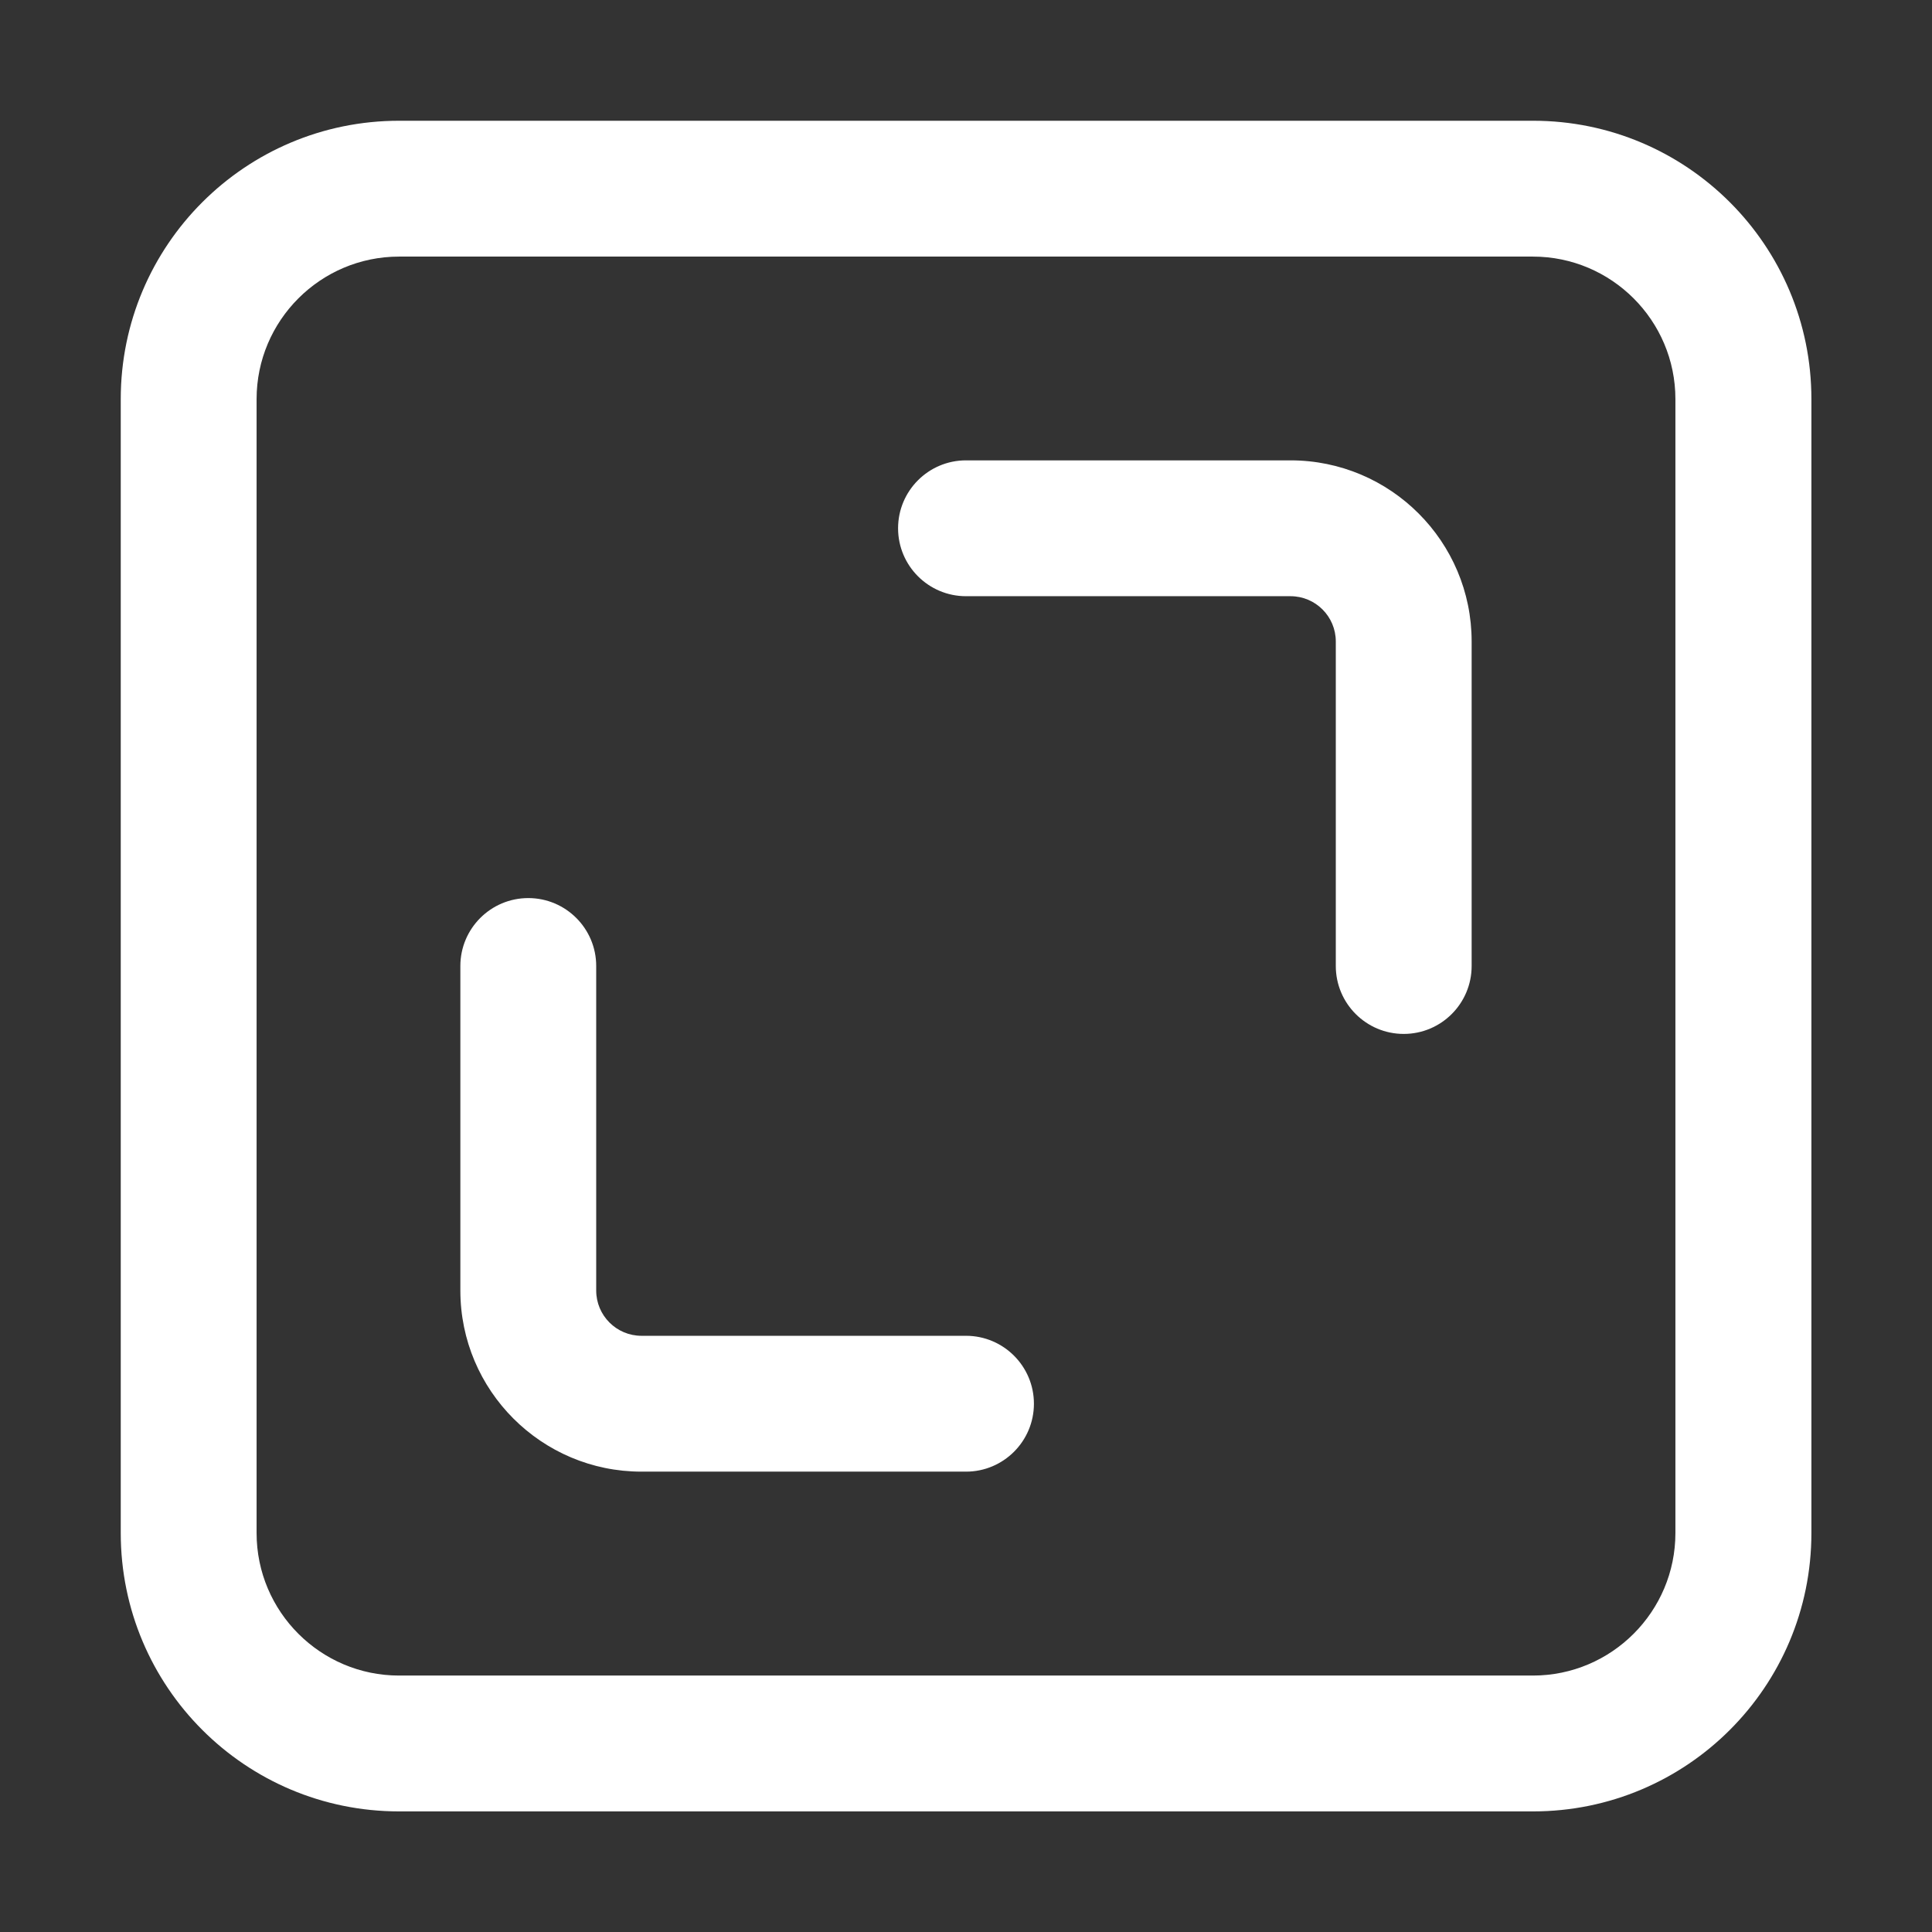 <?xml version="1.0" encoding="UTF-8" standalone="no"?>
<!DOCTYPE svg PUBLIC "-//W3C//DTD SVG 1.1//EN" "http://www.w3.org/Graphics/SVG/1.1/DTD/svg11.dtd">
<svg width="100%" height="100%" viewBox="0 0 128 128" version="1.1" xmlns="http://www.w3.org/2000/svg" xmlns:xlink="http://www.w3.org/1999/xlink" xml:space="preserve" xmlns:serif="http://www.serif.com/" style="fill-rule:evenodd;clip-rule:evenodd;stroke-linejoin:round;stroke-miterlimit:2;">
    <rect x="0" y="0" width="128" height="128" fill="#333333" stroke="none"/>
    <path d="M101.56,17C106.76,17 111,21.23 111,26.44L111,101.57C111,106.77 106.77,111.01 101.56,111.01L26.44,111.01C21.24,111.01 17,106.78 17,101.57L17,26.44C17,21.24 21.23,17 26.44,17L101.57,17M101.57,8L26.44,8C16.26,8 8,16.25 8,26.44L8,101.57C8,111.75 16.25,120.01 26.44,120.01L101.57,120.01C111.75,120.01 120.01,111.76 120.01,101.57L120.01,26.44C120.01,16.26 111.76,8 101.57,8Z" style="fill:white;fill-rule:nonzero;"/>
    <path d="M64,88.5C66.484,88.5 68.5,90.516 68.5,93C68.5,95.484 66.484,97.5 64,97.5L42.5,97.5C35.876,97.5 30.5,92.124 30.5,85.5L30.5,64C30.5,61.516 32.516,59.5 35,59.5C37.484,59.5 39.5,61.516 39.5,64L39.5,85.5C39.5,87.156 40.844,88.5 42.5,88.5L64,88.5Z" style="fill:white;"/>
    <path d="M64,39.5C61.516,39.5 59.5,37.484 59.5,35C59.5,32.516 61.516,30.5 64,30.5L85.5,30.5C92.124,30.5 97.5,35.876 97.5,42.5L97.5,64C97.5,66.484 95.484,68.5 93,68.5C90.516,68.5 88.5,66.484 88.5,64L88.5,42.5C88.5,40.844 87.156,39.5 85.5,39.5L64,39.5Z" style="fill:white;"/>
</svg>
